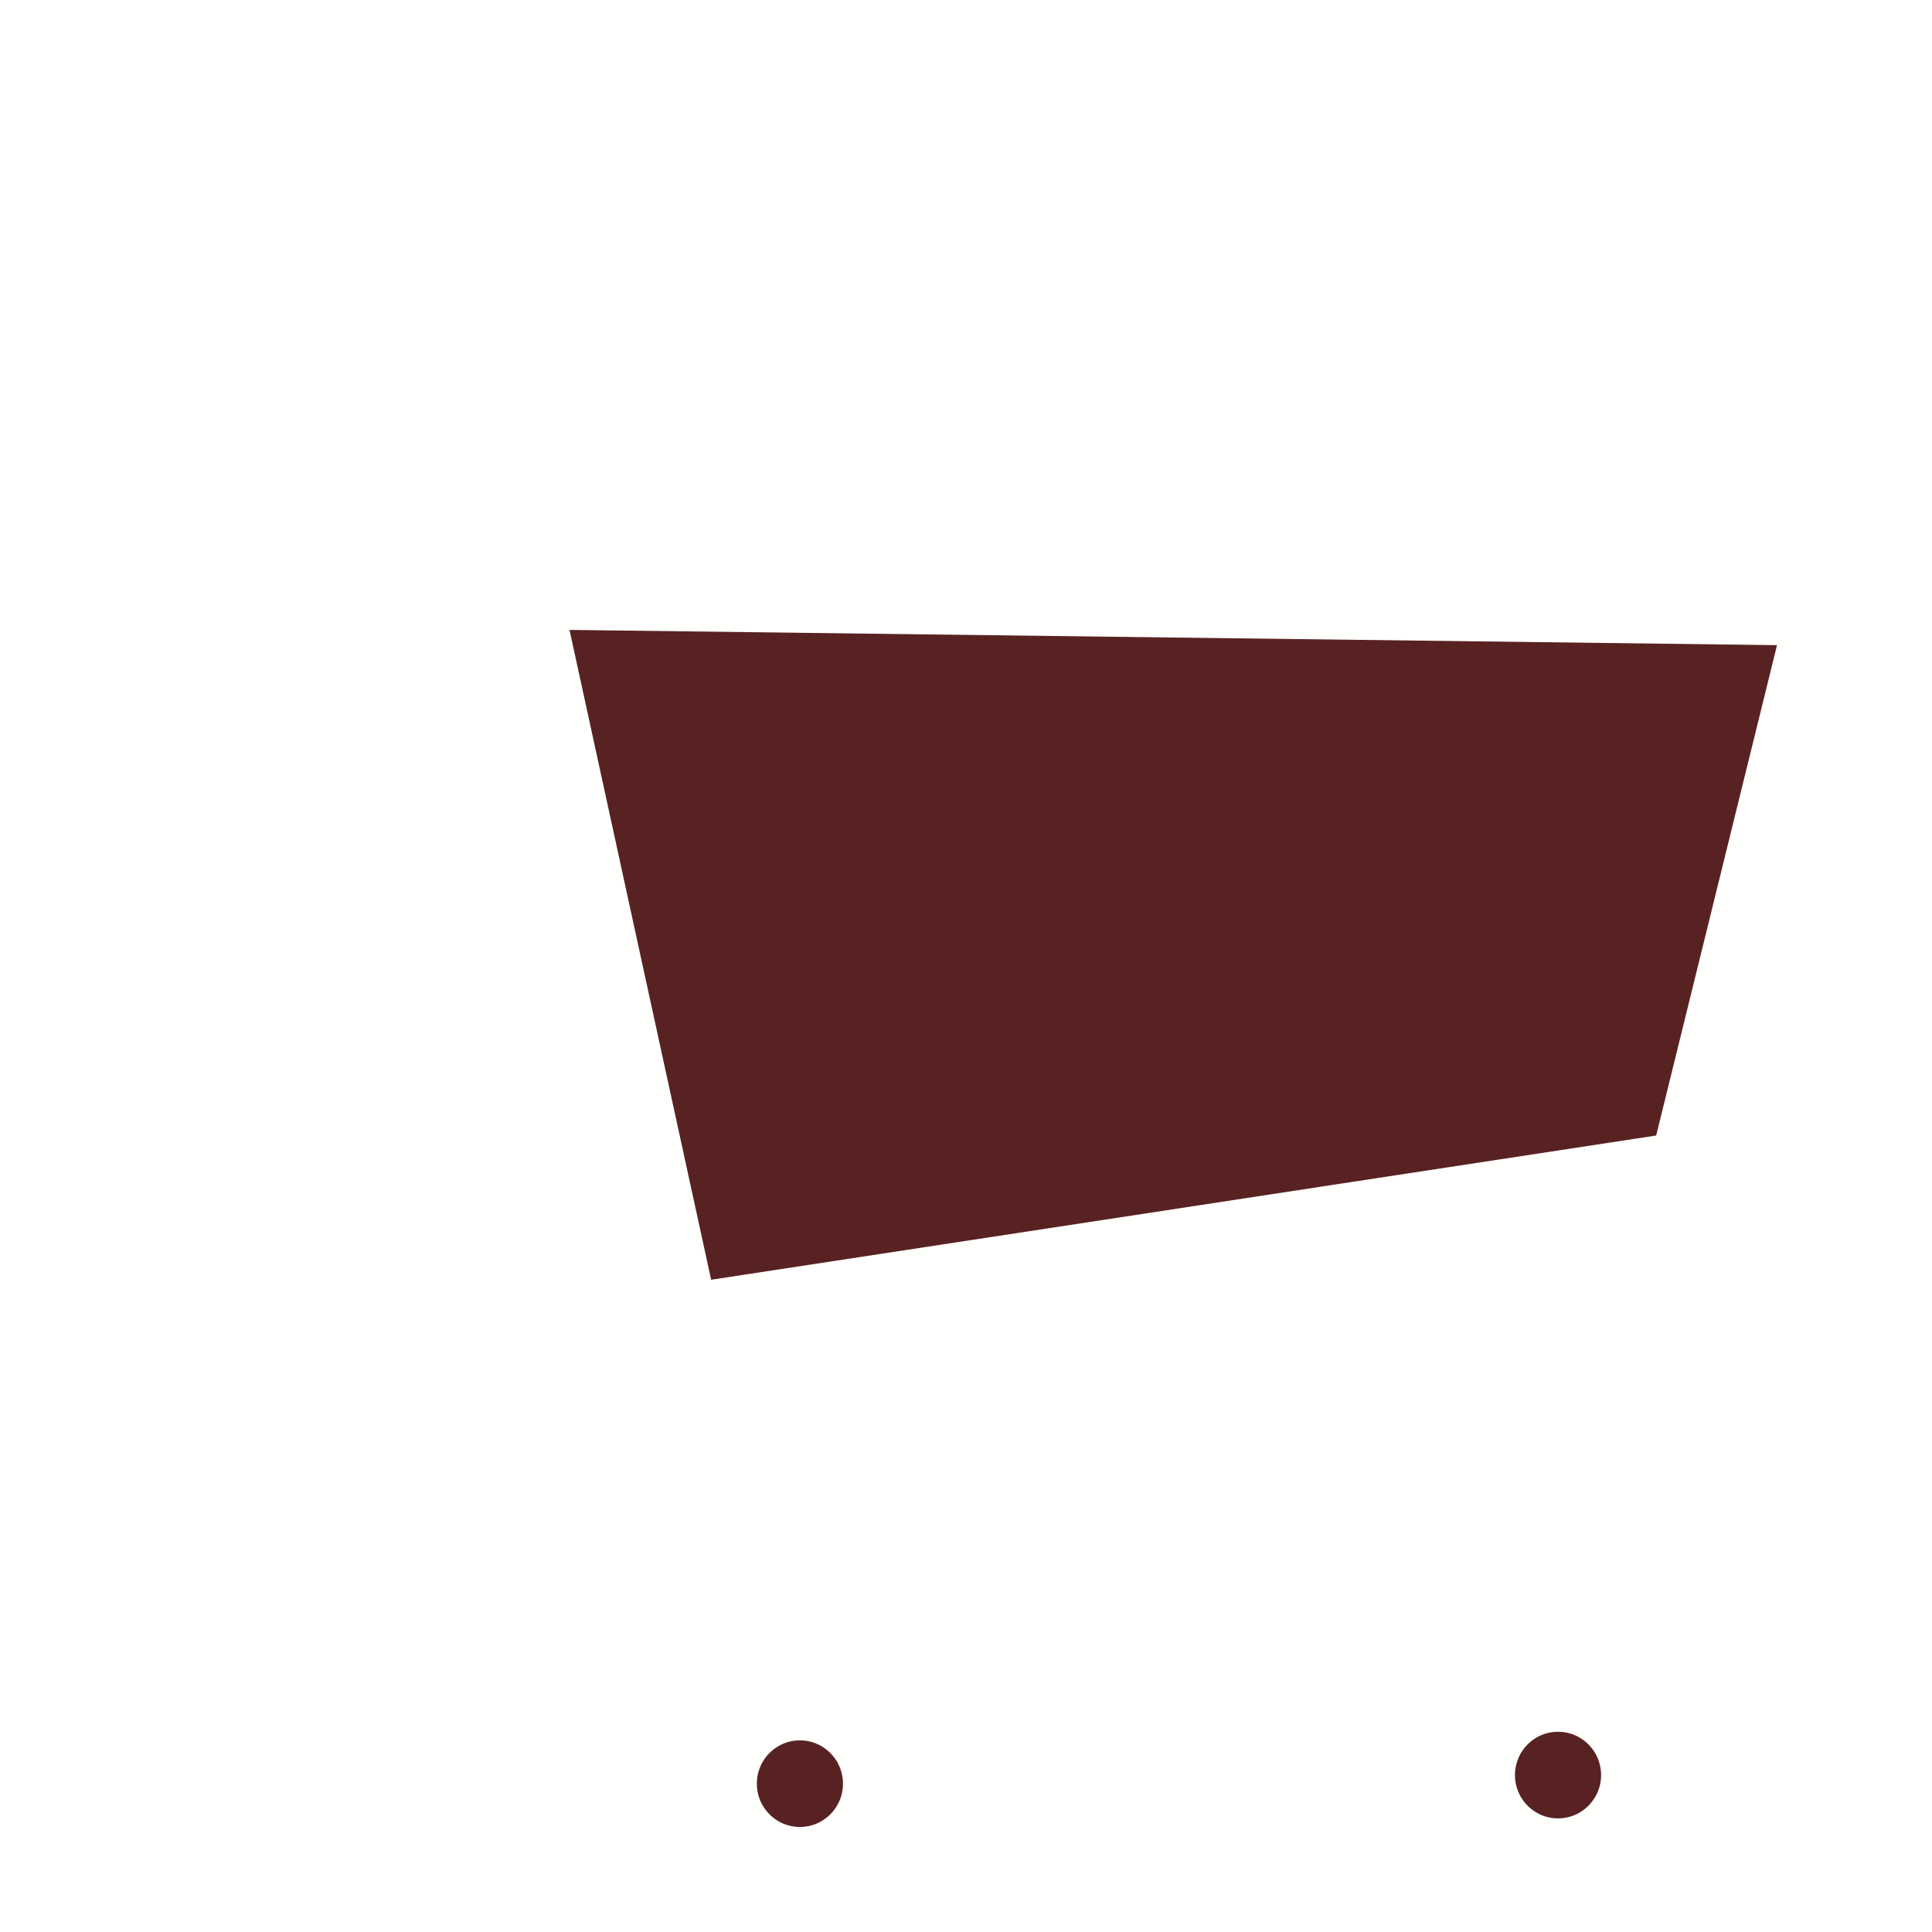 <?xml version="1.0" encoding="UTF-8" standalone="no"?>
<!-- Created with Inkscape (http://www.inkscape.org/) -->

<svg
   width="512"
   height="512"
   viewBox="0 0 135.467 135.467"
   version="1.1"
   id="svg1"
   inkscape:version="1.3.1 (1:1.3.1+202311172155+91b66b0783)"
   sodipodi:docname="market_td.svg"
   xmlns:inkscape="http://www.inkscape.org/namespaces/inkscape"
   xmlns:sodipodi="http://sodipodi.sourceforge.net/DTD/sodipodi-0.dtd"
   xmlns="http://www.w3.org/2000/svg"
   xmlns:svg="http://www.w3.org/2000/svg">
  <sodipodi:namedview
     id="namedview1"
     pagecolor="#ffffff"
     bordercolor="#000000"
     borderopacity="0.25"
     inkscape:showpageshadow="2"
     inkscape:pageopacity="0.0"
     inkscape:pagecheckerboard="0"
     inkscape:deskcolor="#d1d1d1"
     inkscape:document-units="mm"
     inkscape:zoom="0.67348486"
     inkscape:cx="418.71765"
     inkscape:cy="123.23959"
     inkscape:window-width="1850"
     inkscape:window-height="1002"
     inkscape:window-x="70"
     inkscape:window-y="41"
     inkscape:window-maximized="1"
     inkscape:current-layer="layer1"
     showguides="true"
     showgrid="true">
    <inkscape:grid
       id="grid22"
       units="mm"
       originx="0"
       originy="0"
       spacingx="1"
       spacingy="1"
       empcolor="#0099e5"
       empopacity="0.302"
       color="#0099e5"
       opacity="0.149"
       empspacing="5"
       dotted="false"
       gridanglex="30"
       gridanglez="30"
       visible="true" />
  </sodipodi:namedview>
  <defs
     id="defs1">
    <filter
       style="color-interpolation-filters:sRGB;"
       inkscape:label="Drop Shadow"
       id="filter9"
       x="-0.925"
       y="-0.921"
       width="3.154"
       height="3.45">
      <feFlood
         result="flood"
         in="SourceGraphic"
         flood-opacity="0.898"
         flood-color="rgb(0,0,50)"
         id="feFlood8" />
      <feGaussianBlur
         result="blur"
         in="SourceGraphic"
         stdDeviation="3"
         id="feGaussianBlur8" />
      <feOffset
         result="offset"
         in="blur"
         dx="3"
         dy="6"
         id="feOffset8" />
      <feComposite
         result="comp1"
         operator="in"
         in="flood"
         in2="offset"
         id="feComposite8" />
      <feComposite
         result="comp2"
         operator="over"
         in="SourceGraphic"
         in2="comp1"
         id="feComposite9" />
    </filter>
    <filter
       style="color-interpolation-filters:sRGB;"
       inkscape:label="Drop Shadow"
       id="filter11"
       x="-0.925"
       y="-0.921"
       width="3.154"
       height="3.45">
      <feFlood
         result="flood"
         in="SourceGraphic"
         flood-opacity="0.898"
         flood-color="rgb(0,0,50)"
         id="feFlood9" />
      <feGaussianBlur
         result="blur"
         in="SourceGraphic"
         stdDeviation="3"
         id="feGaussianBlur9" />
      <feOffset
         result="offset"
         in="blur"
         dx="3"
         dy="6"
         id="feOffset9" />
      <feComposite
         result="comp1"
         operator="in"
         in="flood"
         in2="offset"
         id="feComposite10" />
      <feComposite
         result="comp2"
         operator="over"
         in="SourceGraphic"
         in2="comp1"
         id="feComposite11" />
    </filter>
    <filter
       style="color-interpolation-filters:sRGB;"
       inkscape:label="Drop Shadow"
       id="filter13"
       x="-0.1"
       y="-0.185"
       width="1.233"
       height="1.492">
      <feFlood
         result="flood"
         in="SourceGraphic"
         flood-opacity="0.898"
         flood-color="rgb(0,0,50)"
         id="feFlood11" />
      <feGaussianBlur
         result="blur"
         in="SourceGraphic"
         stdDeviation="3"
         id="feGaussianBlur11" />
      <feOffset
         result="offset"
         in="blur"
         dx="3"
         dy="6"
         id="feOffset11" />
      <feComposite
         result="comp1"
         operator="in"
         in="flood"
         in2="offset"
         id="feComposite12" />
      <feComposite
         result="comp2"
         operator="over"
         in="SourceGraphic"
         in2="comp1"
         id="feComposite13" />
    </filter>
    <filter
       style="color-interpolation-filters:sRGB;"
       inkscape:label="Drop Shadow"
       id="filter15"
       x="-0.096"
       y="-0.112"
       width="1.218"
       height="1.285">
      <feFlood
         result="flood"
         in="SourceGraphic"
         flood-opacity="0.898"
         flood-color="rgb(0,0,50)"
         id="feFlood13" />
      <feGaussianBlur
         result="blur"
         in="SourceGraphic"
         stdDeviation="3"
         id="feGaussianBlur13" />
      <feOffset
         result="offset"
         in="blur"
         dx="3"
         dy="6"
         id="feOffset13" />
      <feComposite
         result="comp1"
         operator="in"
         in="flood"
         in2="offset"
         id="feComposite14" />
      <feComposite
         result="comp2"
         operator="over"
         in="SourceGraphic"
         in2="comp1"
         id="feComposite15" />
    </filter>
    <filter
       style="color-interpolation-filters:sRGB"
       inkscape:label="Drop Shadow"
       id="filter13-7"
       x="-0.102"
       y="-0.183"
       width="1.237"
       height="1.488">
      <feFlood
         result="flood"
         in="SourceGraphic"
         flood-opacity="0.898"
         flood-color="rgb(0,0,50)"
         id="feFlood11-5" />
      <feGaussianBlur
         result="blur"
         in="SourceGraphic"
         stdDeviation="3"
         id="feGaussianBlur11-3" />
      <feOffset
         result="offset"
         in="blur"
         dx="3"
         dy="6"
         id="feOffset11-5" />
      <feComposite
         result="comp1"
         operator="in"
         in="flood"
         in2="offset"
         id="feComposite12-6" />
      <feComposite
         result="comp2"
         operator="over"
         in="SourceGraphic"
         in2="comp1"
         id="feComposite13-2" />
    </filter>
  </defs>
  <g
     inkscape:label="Слой 1"
     inkscape:groupmode="layer"
     id="layer1">
    <ellipse
       style="fill:#582222;fill-opacity:1;stroke:#fffffe;stroke-width:3.812;stroke-linecap:round;stroke-linejoin:round;stroke-dasharray:none;stroke-opacity:1;filter:url(#filter9)"
       id="path24"
       cx="53.087"
       cy="119.066"
       rx="4.925"
       ry="4.942" />
    <ellipse
       style="fill:#582222;fill-opacity:1;stroke:#fffffe;stroke-width:3.812;stroke-linecap:round;stroke-linejoin:round;stroke-dasharray:none;stroke-opacity:1;filter:url(#filter11)"
       id="ellipse25"
       cx="106.245"
       cy="118.464"
       rx="4.925"
       ry="4.942" />
    <path
       style="fill:#000000;fill-opacity:0;stroke:#fffffe;stroke-width:7.623;stroke-linecap:round;stroke-linejoin:round;stroke-dasharray:none;paint-order:stroke fill markers;filter:url(#filter15);stroke-opacity:1"
       d="M 4.856,6.22 25.718,14.786 45.723,103.839 119.891,104.396"
       id="path1-2"
       sodipodi:nodetypes="cccc" />
    <path
       style="fill:#582222;fill-opacity:1;stroke:#fffffe;stroke-width:3.812;stroke-linecap:round;stroke-linejoin:round;stroke-dasharray:none;paint-order:stroke fill markers;filter:url(#filter13-7);stroke-opacity:1"
       d="m 34.56,36.231 89.465,1.13 -9.352,37.951 -69.291,10.575 z"
       id="path2"
       sodipodi:nodetypes="ccccc" />
  </g>
</svg>
